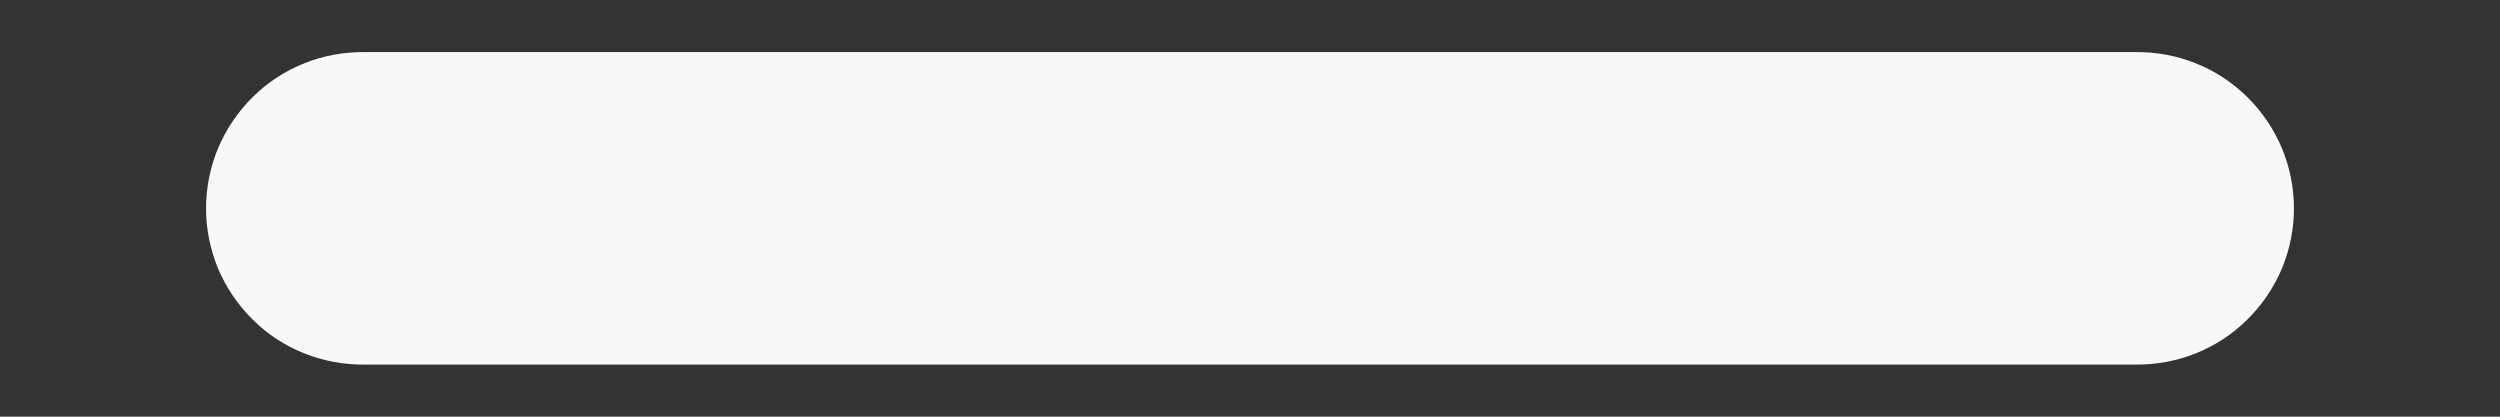 <svg width="12" height="2" viewBox="0 0 12 2" fill="none" xmlns="http://www.w3.org/2000/svg">
<rect x="0" y="0" width="12" height="2" fill="#333333" stroke="none"/>
<path d="M1.75 0.25C1.651 0.249 1.552 0.267 1.46 0.304C1.367 0.341 1.283 0.396 1.213 0.466C1.142 0.536 1.086 0.619 1.047 0.711C1.009 0.802 0.989 0.901 0.989 1C0.989 1.099 1.009 1.198 1.047 1.29C1.086 1.381 1.142 1.464 1.213 1.534C1.283 1.604 1.367 1.659 1.46 1.696C1.552 1.733 1.651 1.751 1.75 1.75H10.25C10.349 1.751 10.448 1.733 10.54 1.696C10.633 1.659 10.716 1.604 10.787 1.534C10.858 1.464 10.914 1.381 10.953 1.29C10.991 1.198 11.011 1.099 11.011 1C11.011 0.901 10.991 0.802 10.953 0.711C10.914 0.619 10.858 0.536 10.787 0.466C10.716 0.396 10.633 0.341 10.54 0.304C10.448 0.267 10.349 0.249 10.25 0.25H1.75Z" fill="#F8F8FA"/>
</svg>
